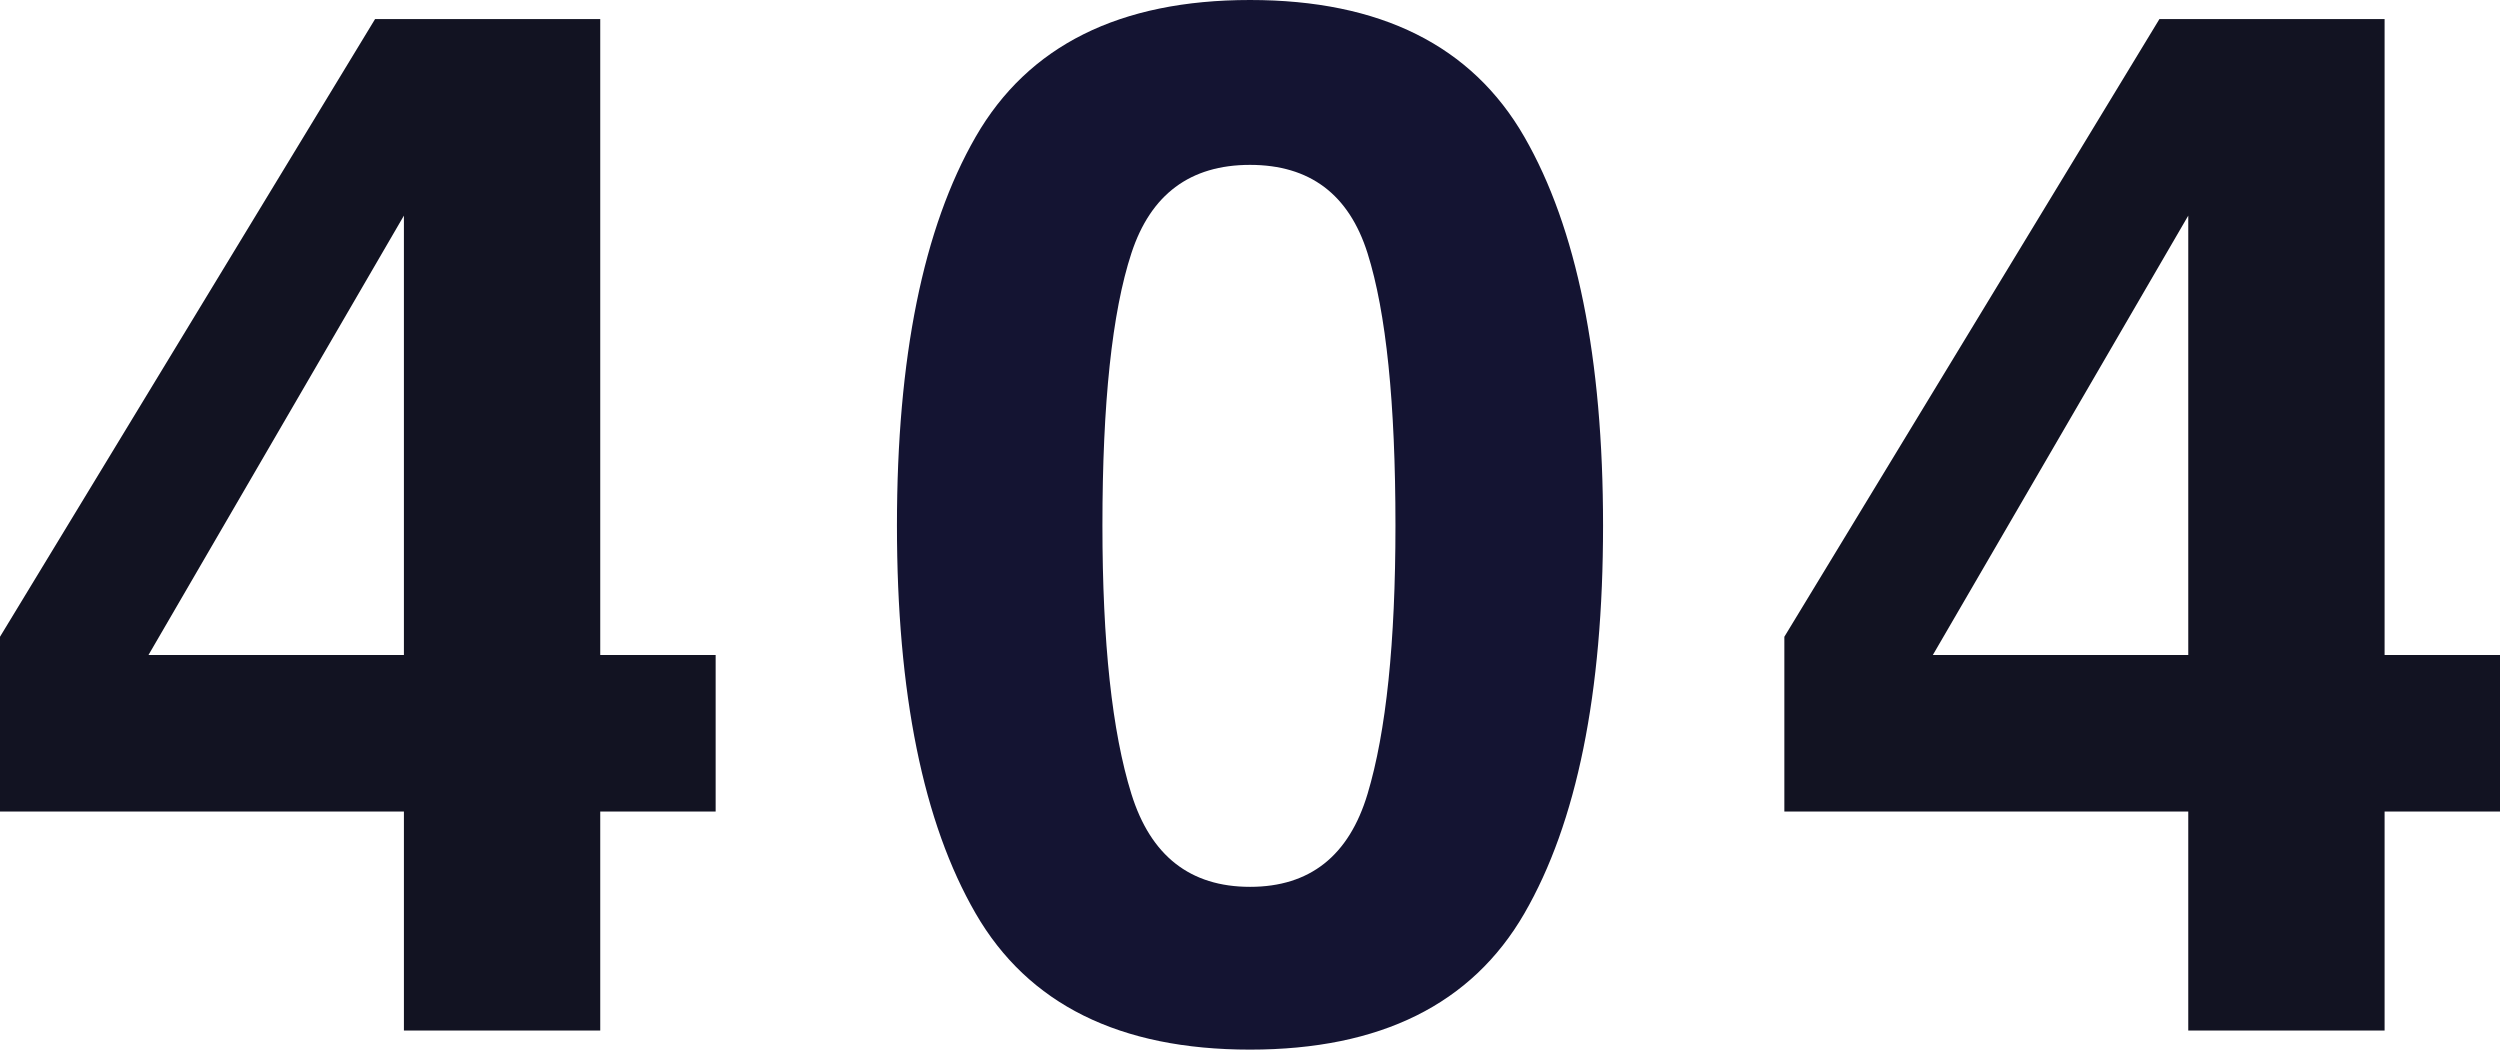 <svg width="524" height="220" xmlns="http://www.w3.org/2000/svg">
    <g fill-rule="nonzero" fill="none">
        <path d="M125.811 216v-45.901H150V137.29h-24.189V4H78.614L0 133.466v36.633h84.66V216h41.151zm-41.15-78.71H31.12l53.54-92.096v92.097z" fill="#121322"/>
        <path d="M262 220c27.33 0 46.497-9.51 57.498-28.53C330.499 172.452 336 145.344 336 110.148c0-35.196-5.5-62.353-16.502-81.47C308.497 9.558 289.331 0 262 0c-27.33 0-46.497 9.559-57.498 28.676C193.501 47.794 188 74.951 188 110.147c0 35.196 5.5 62.304 16.502 81.324C215.503 210.49 234.669 220 262 220zm0-34.118c-12.53 0-20.819-6.495-24.864-19.485-4.045-12.99-6.068-31.74-6.068-56.25 0-25.686 2.023-44.706 6.068-57.059 4.045-12.353 12.333-18.53 24.864-18.53 12.53 0 20.745 6.177 24.642 18.53 3.897 12.353 5.846 31.373 5.846 57.06 0 24.509-1.949 43.259-5.846 56.25-3.897 12.99-12.111 19.484-24.642 19.484z" fill="#141432"/>
        <path d="M499.811 216v-45.901H524V137.29h-24.189V4h-47.197L374 133.466v36.633h84.66V216h41.151zm-41.15-78.71h-53.54l53.54-92.096v92.097z" fill="#121322"/>
    </g>
</svg>
